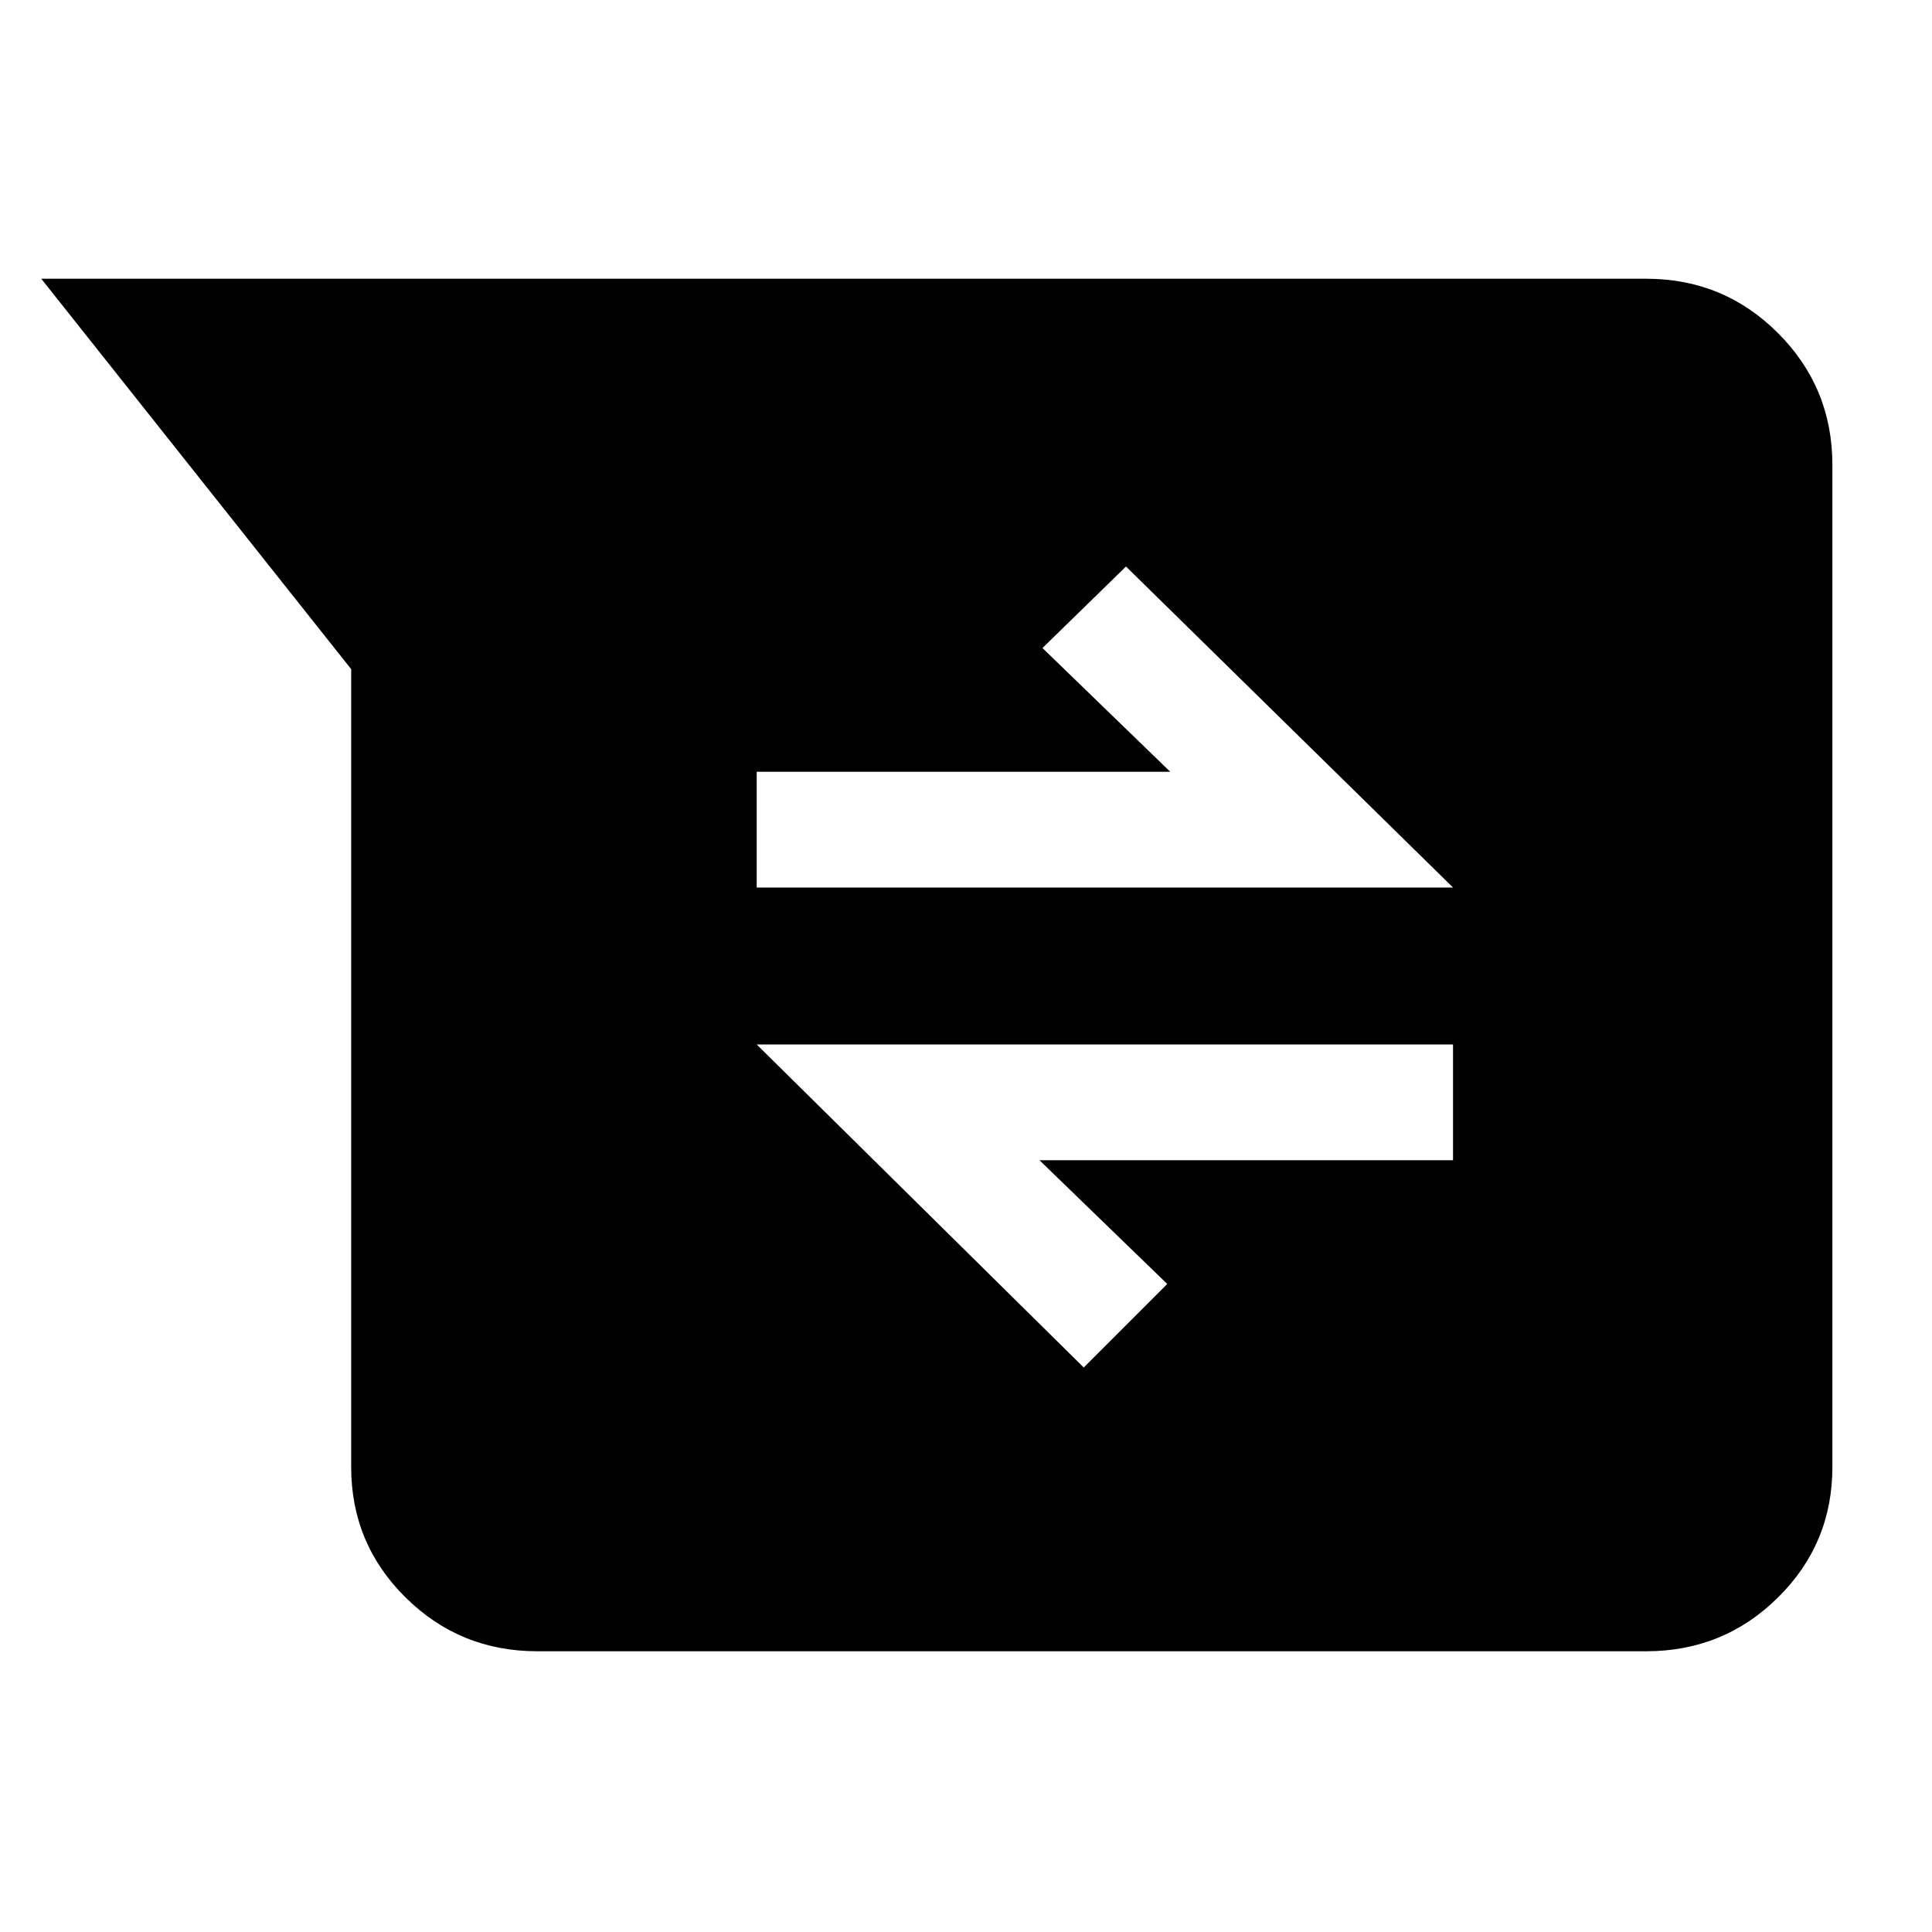<svg xmlns="http://www.w3.org/2000/svg" height="48" viewBox="0 -960 960 960" width="48"><path d="M267-139.5q-38.462 0-65.481-26.725Q174.5-192.95 174.5-231v-396.5l-154-194H818q38.463 0 65.481 27.019Q910.5-767.463 910.5-729v498q0 38.05-27.019 64.775Q856.463-139.5 818-139.5H267Zm271.5-141L580-322l-63.5-61.5H722V-441H376l162.5 160.5ZM376-519h346L559.5-678.5 518-638l63.5 61.5H376v57.5Z"/></svg>